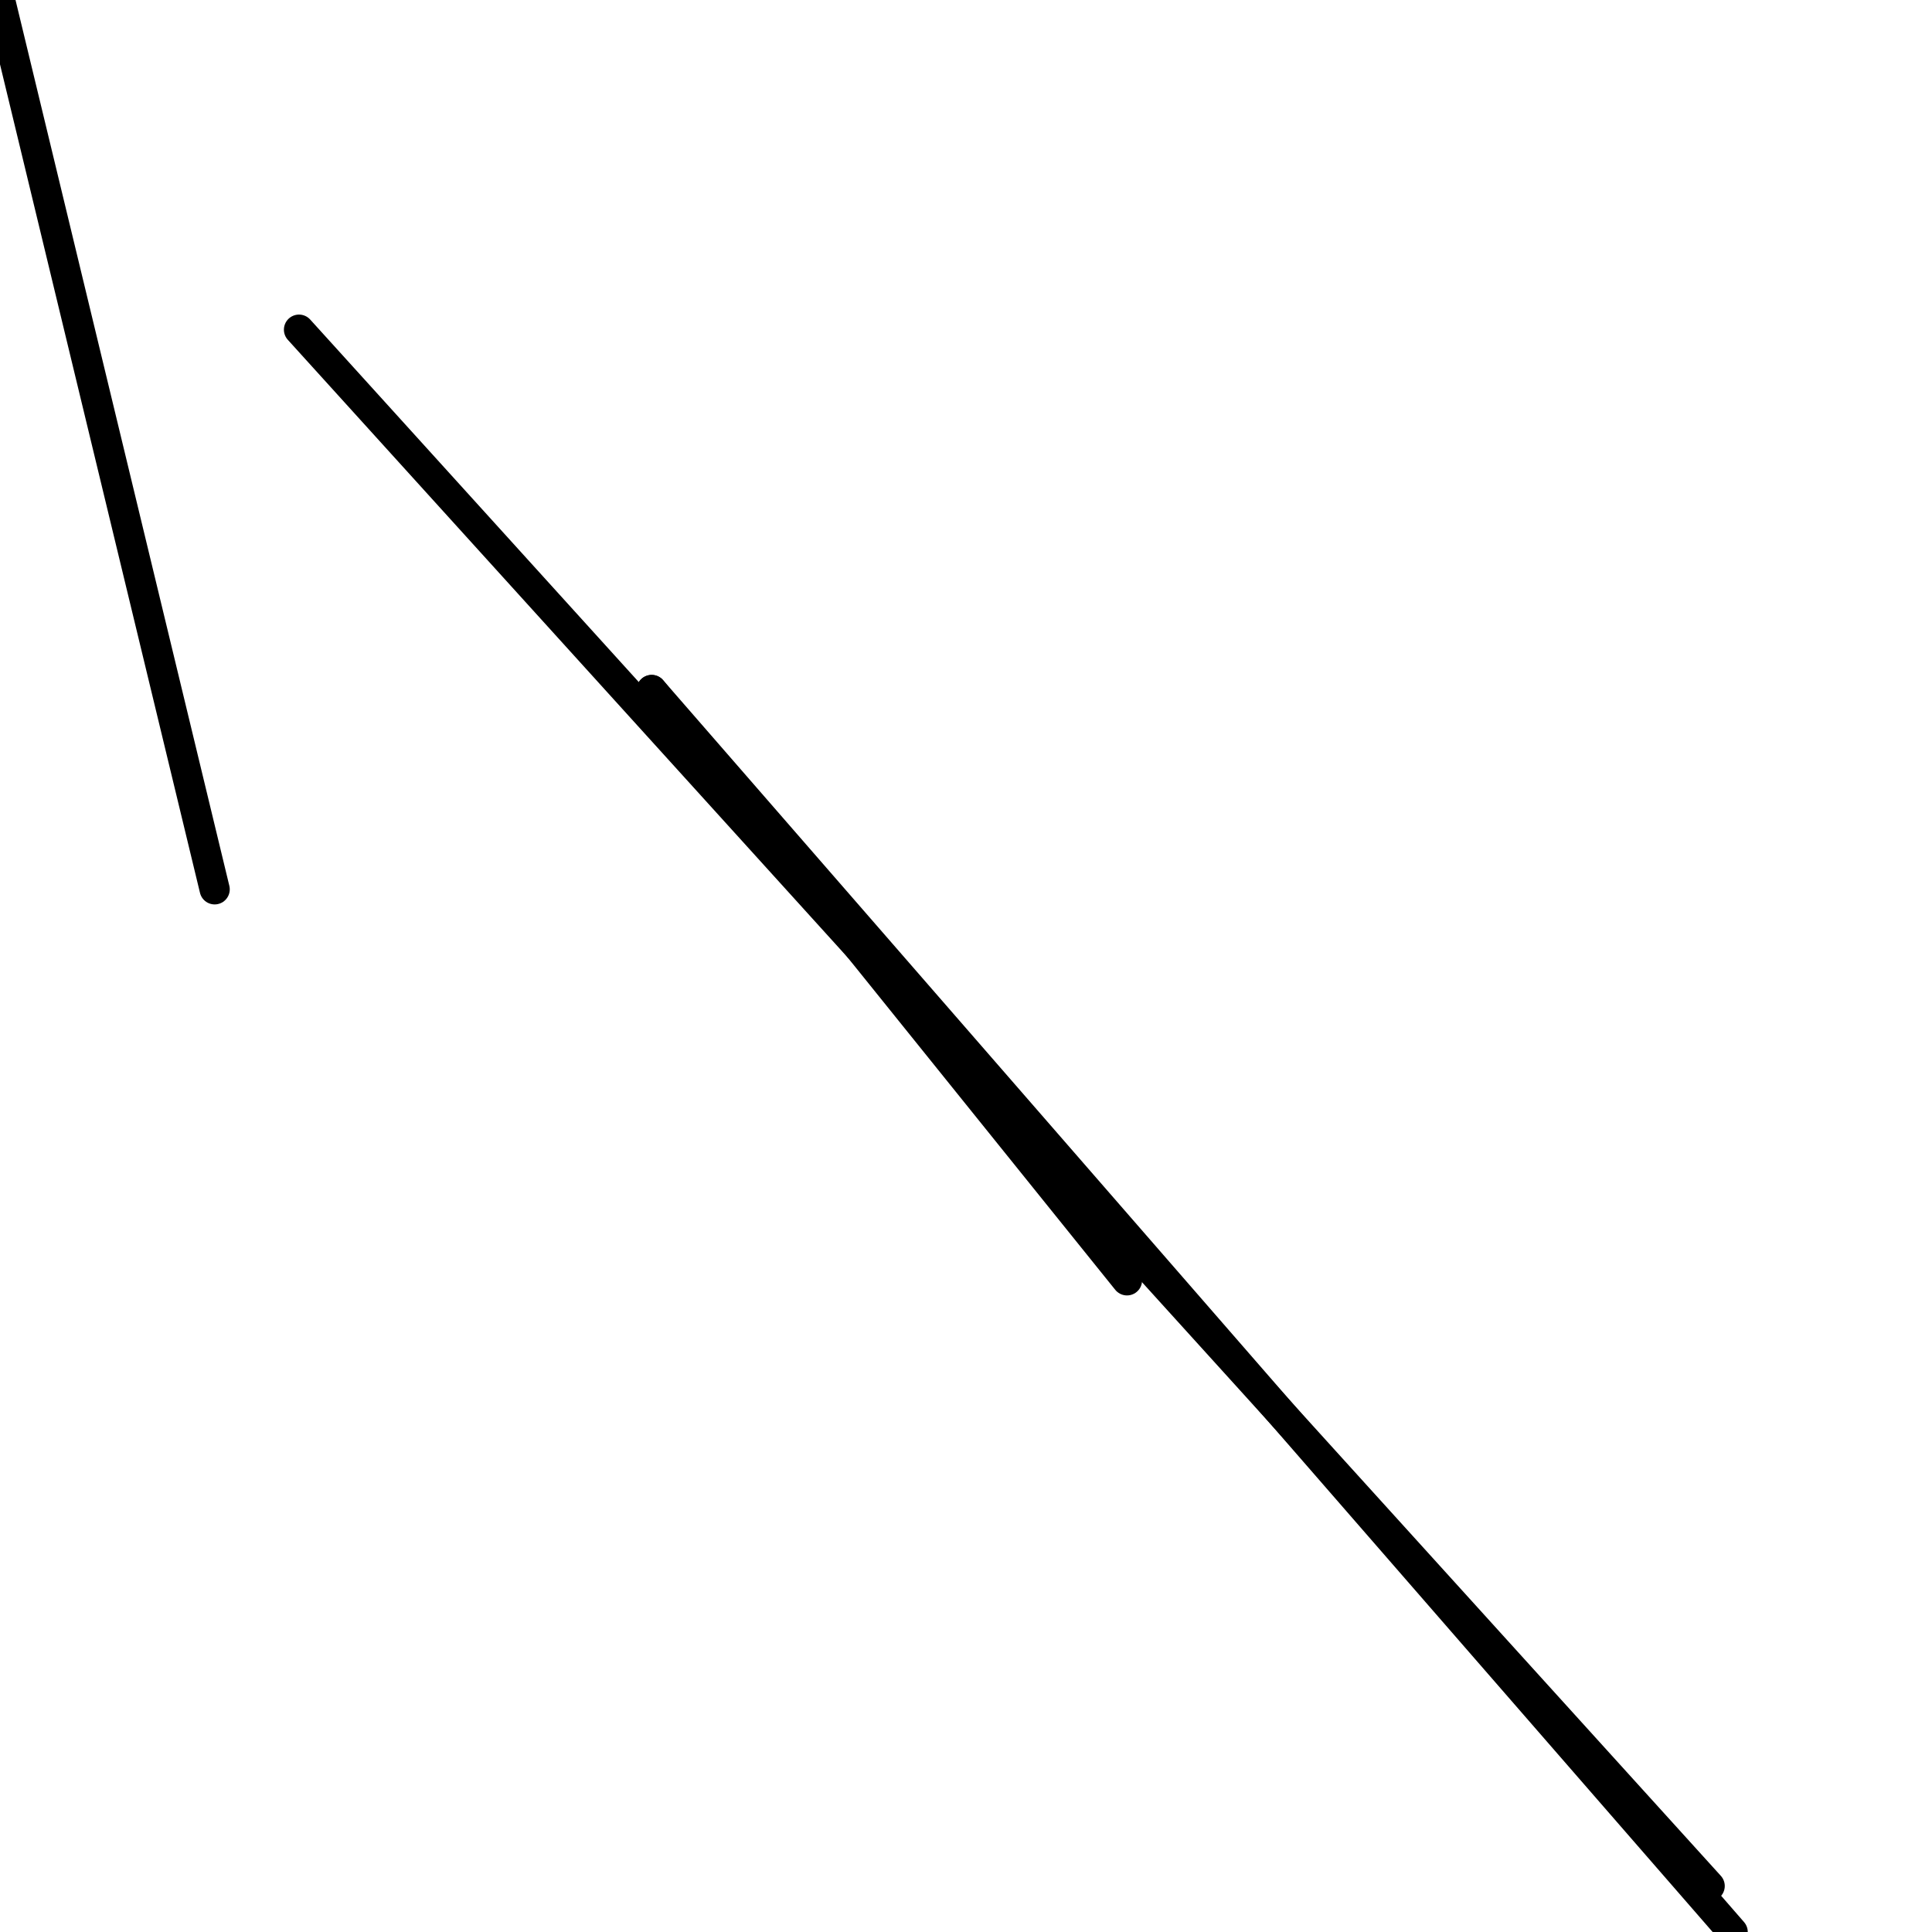 <?xml version="1.0" encoding="utf-8" ?>
<svg baseProfile="full" height="256" version="1.1" width="256" xmlns="http://www.w3.org/2000/svg" xmlns:ev="http://www.w3.org/2001/xml-events" xmlns:xlink="http://www.w3.org/1999/xlink"><defs /><polyline fill="none" points="28.444,117.841 0.0,0.0" stroke="black" stroke-linecap="round" stroke-width="4" /><polyline fill="none" points="86.349,91.429 149.333,169.651" stroke="black" stroke-linecap="round" stroke-width="4" /><polyline fill="none" points="39.619,43.683 226.54,249.905" stroke="black" stroke-linecap="round" stroke-width="4" /><polyline fill="none" points="86.349,91.429 229.587,256.0" stroke="black" stroke-linecap="round" stroke-width="4" /></svg>
